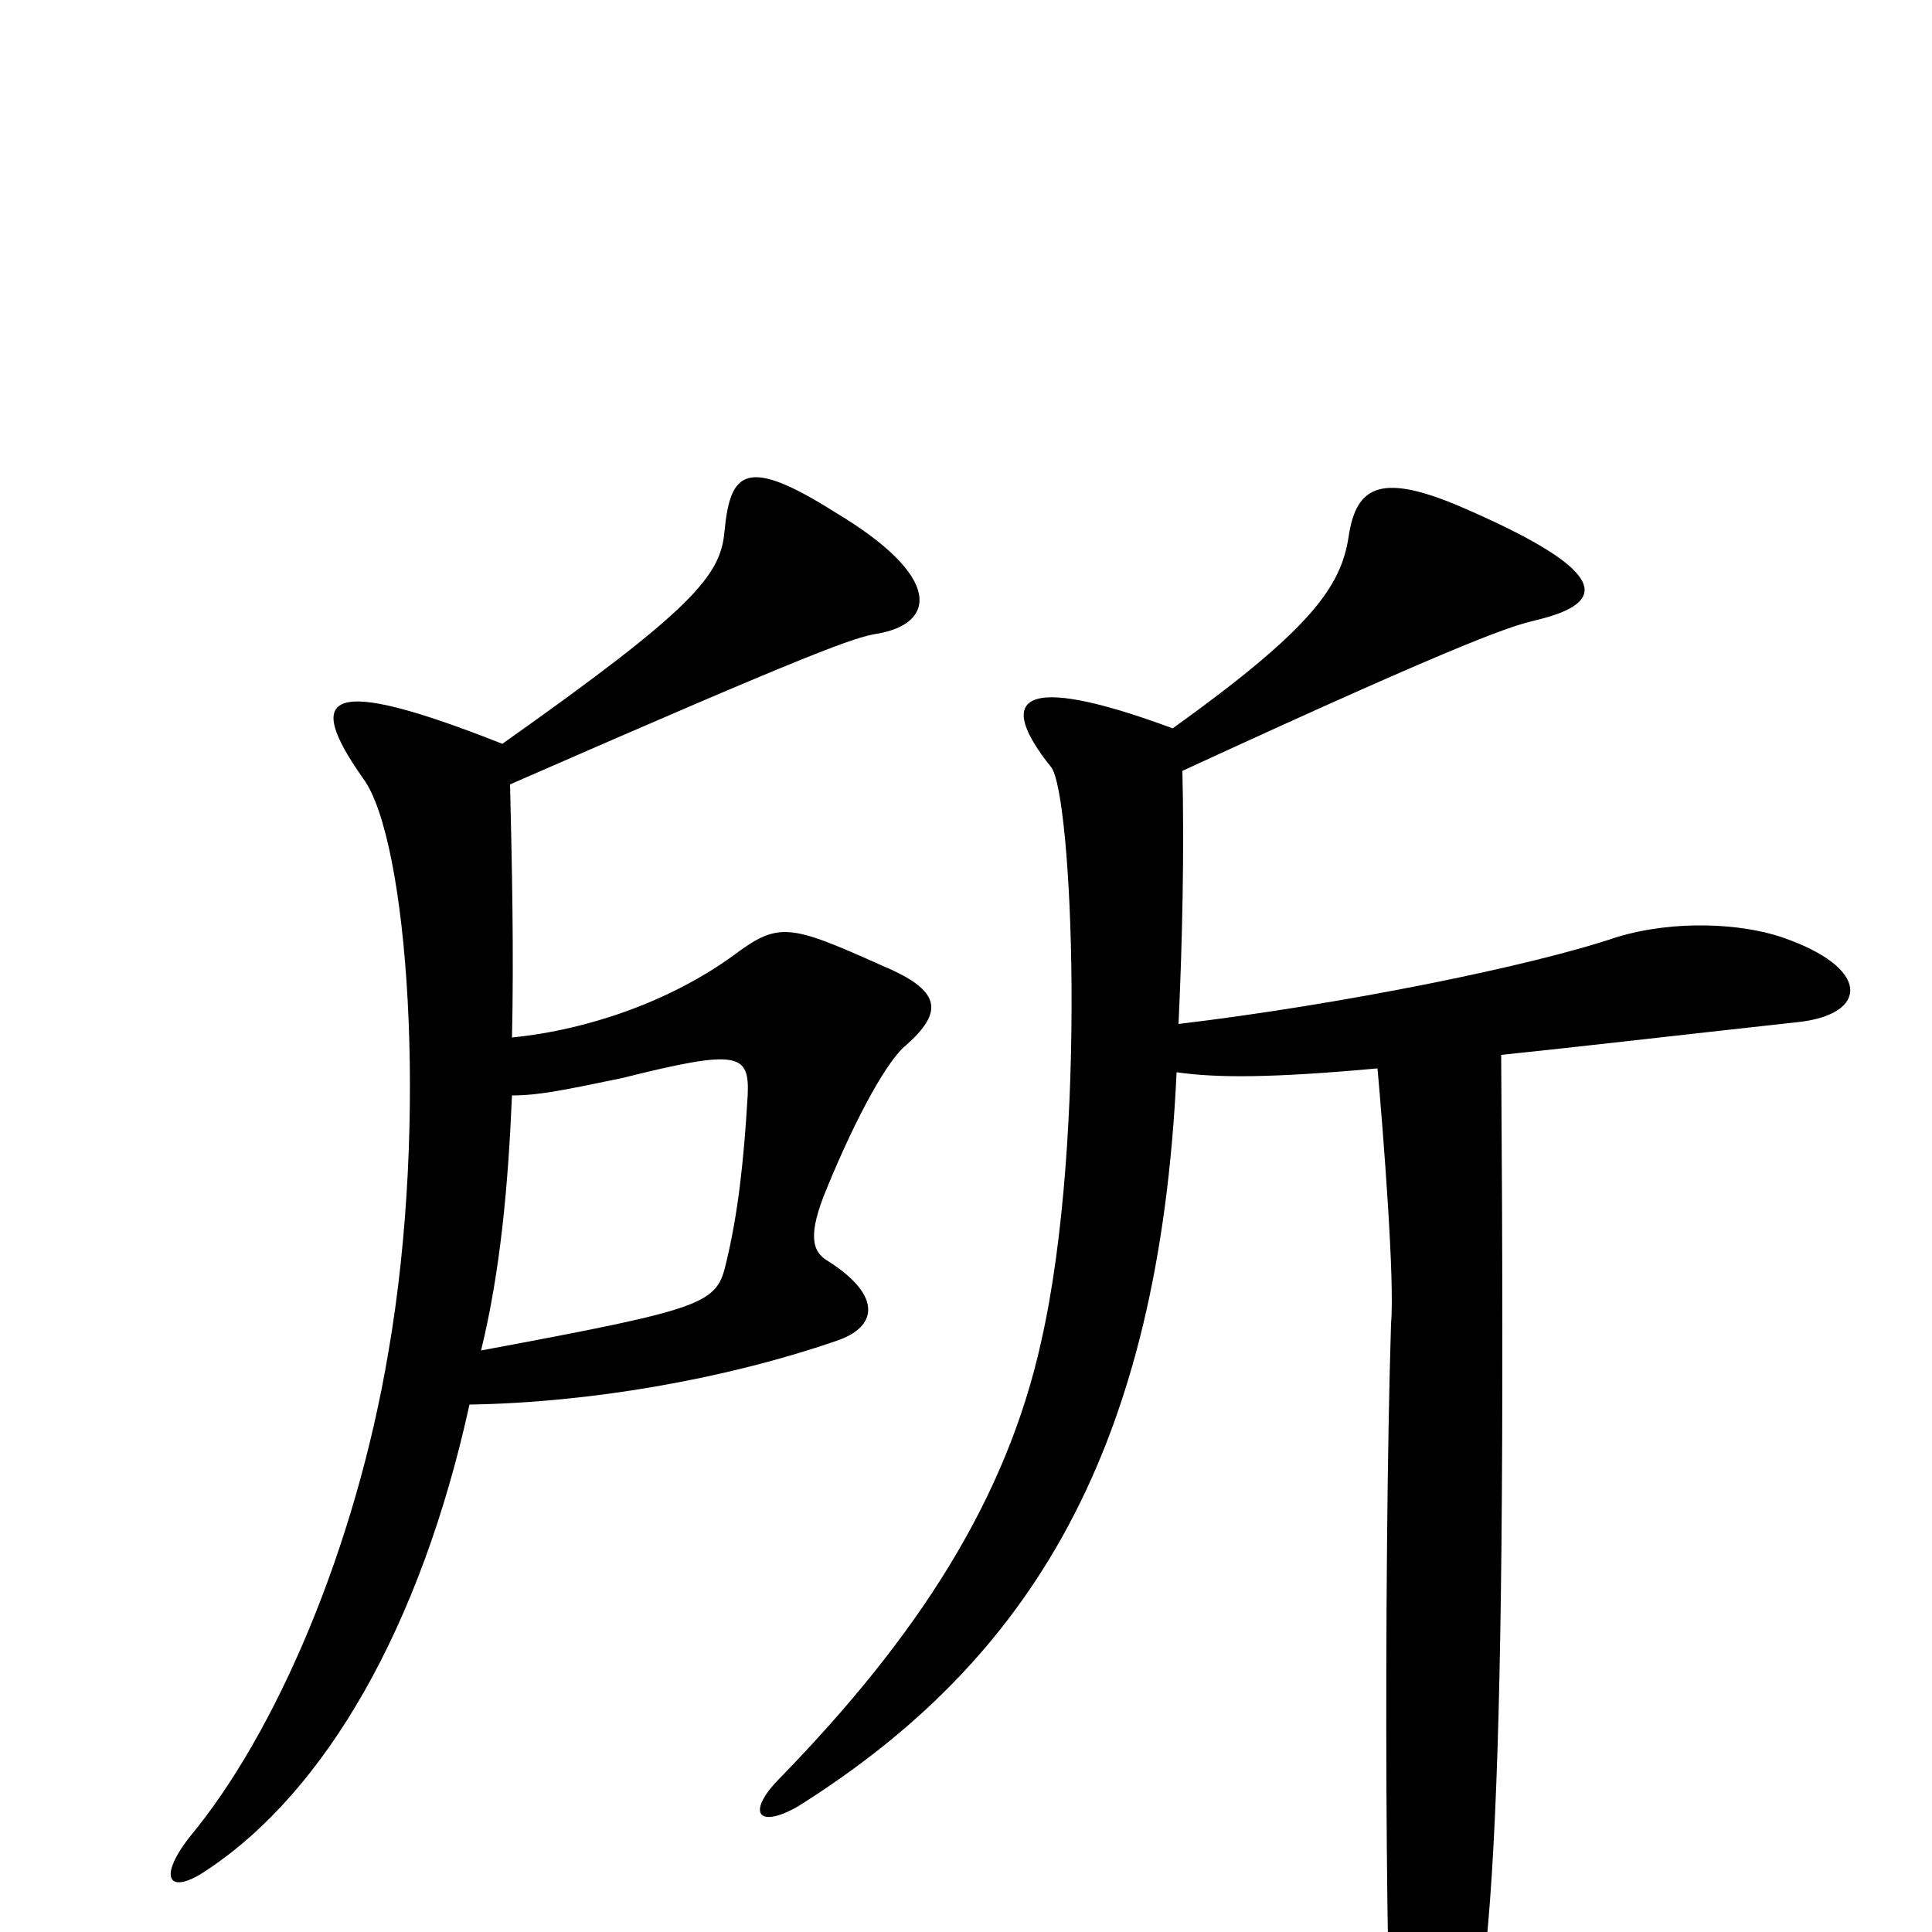 <svg xmlns="http://www.w3.org/2000/svg" viewBox="0 -1000 1000 1000">
	<path fill="#000000" d="M469 -459C488 -476 488 -487 457 -500C408 -522 403 -523 379 -505C347 -482 305 -467 265 -463C266 -506 265 -552 264 -594C424 -664 442 -670 454 -672C484 -677 489 -701 432 -735C386 -764 378 -756 375 -725C373 -702 359 -685 260 -615C169 -651 157 -641 188 -597C211 -566 222 -421 201 -300C184 -199 143 -103 98 -49C81 -27 88 -19 107 -32C169 -73 218 -159 243 -273C305 -274 375 -286 433 -306C454 -313 457 -329 429 -347C420 -352 418 -361 428 -385C444 -424 460 -452 469 -459ZM931 -471C967 -475 969 -499 922 -515C901 -522 867 -524 837 -515C793 -500 694 -480 610 -470C612 -513 613 -560 612 -601C766 -672 783 -676 795 -679C833 -688 833 -704 760 -736C715 -756 702 -749 698 -722C694 -696 678 -674 607 -623C526 -653 516 -638 544 -603C555 -590 563 -412 539 -306C521 -224 475 -153 404 -80C386 -62 392 -53 413 -65C534 -141 600 -250 609 -445C630 -442 658 -442 713 -447C716 -413 722 -337 720 -315C716 -186 717 67 722 86C729 121 740 123 751 94C772 41 780 -39 777 -454C816 -458 867 -464 931 -471ZM387 -433C385 -399 382 -372 376 -347C371 -325 367 -323 249 -301C259 -342 263 -386 265 -433C279 -433 293 -436 322 -442C382 -457 388 -455 387 -433Z"/>
</svg>